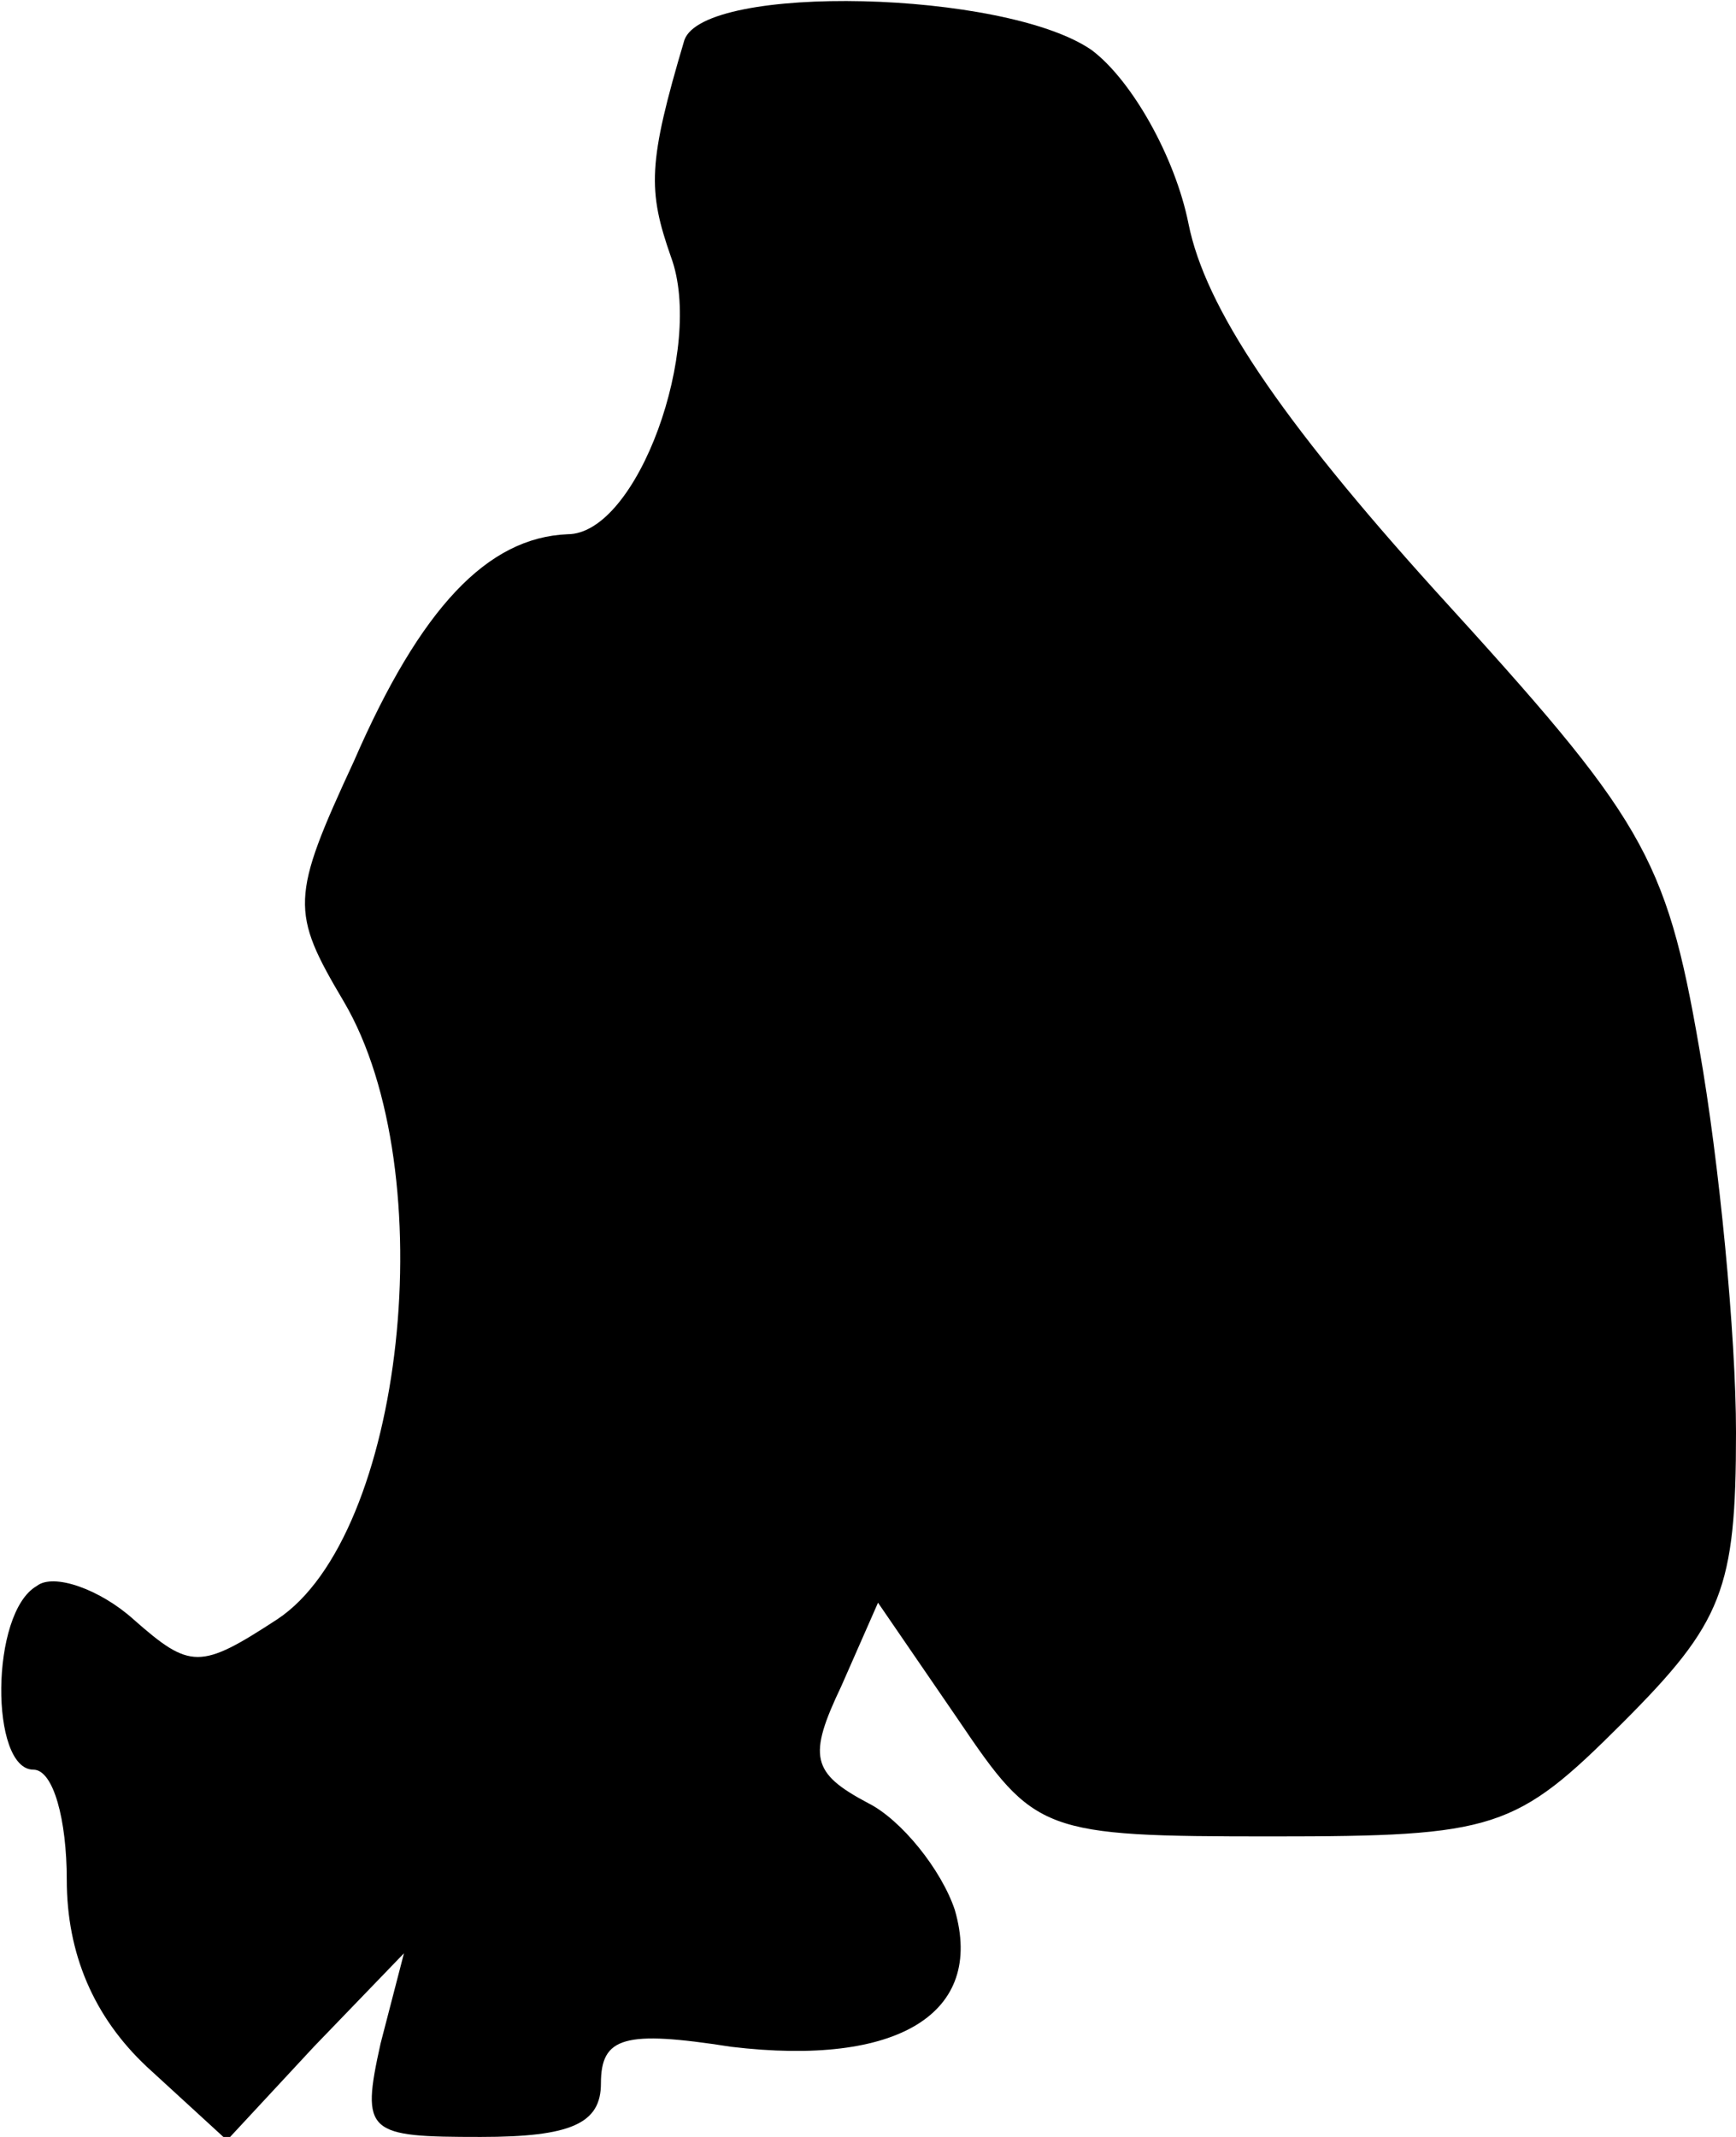 <?xml version="1.0" standalone="no"?>
<!DOCTYPE svg PUBLIC "-//W3C//DTD SVG 20010904//EN"
 "http://www.w3.org/TR/2001/REC-SVG-20010904/DTD/svg10.dtd">
<svg version="1.0" xmlns="http://www.w3.org/2000/svg"
 width="52pt" height="64pt" viewBox="0 0 52 64"
 preserveAspectRatio="xMidYMid meet">
<g transform="translate(0,64) scale(0.1,-0.1)"
fill="#000000" stroke="none">
<path fill="#000000" stroke="none" d="M205 628 c-11 -37 -11 -45 -4 -65 10
-27 -10 -83 -31 -83 -24 -1 -44 -22 -64 -68 -19 -41 -19 -45 -3 -72 30 -51 18
-160 -20 -185 -23 -15 -26 -15 -43 0 -10 9 -24 14 -29 10 -14 -8 -14 -55 -1
-55 6 0 10 -15 10 -33 0 -22 8 -41 24 -56 l24 -22 26 28 27 28 -7 -27 c-6 -27
-4 -28 30 -28 27 0 36 4 36 16 0 14 7 16 39 11 50 -6 76 10 67 41 -4 12 -16
27 -26 32 -17 9 -18 14 -8 35 l11 25 24 -35 c23 -34 25 -35 94 -35 67 0 73 2
105 34 30 30 34 40 34 87 0 29 -5 81 -11 115 -10 58 -17 69 -79 137 -47 52
-69 85 -74 110 -4 20 -17 43 -29 52 -26 18 -116 20 -122 3z"/>
</g>
</svg>
